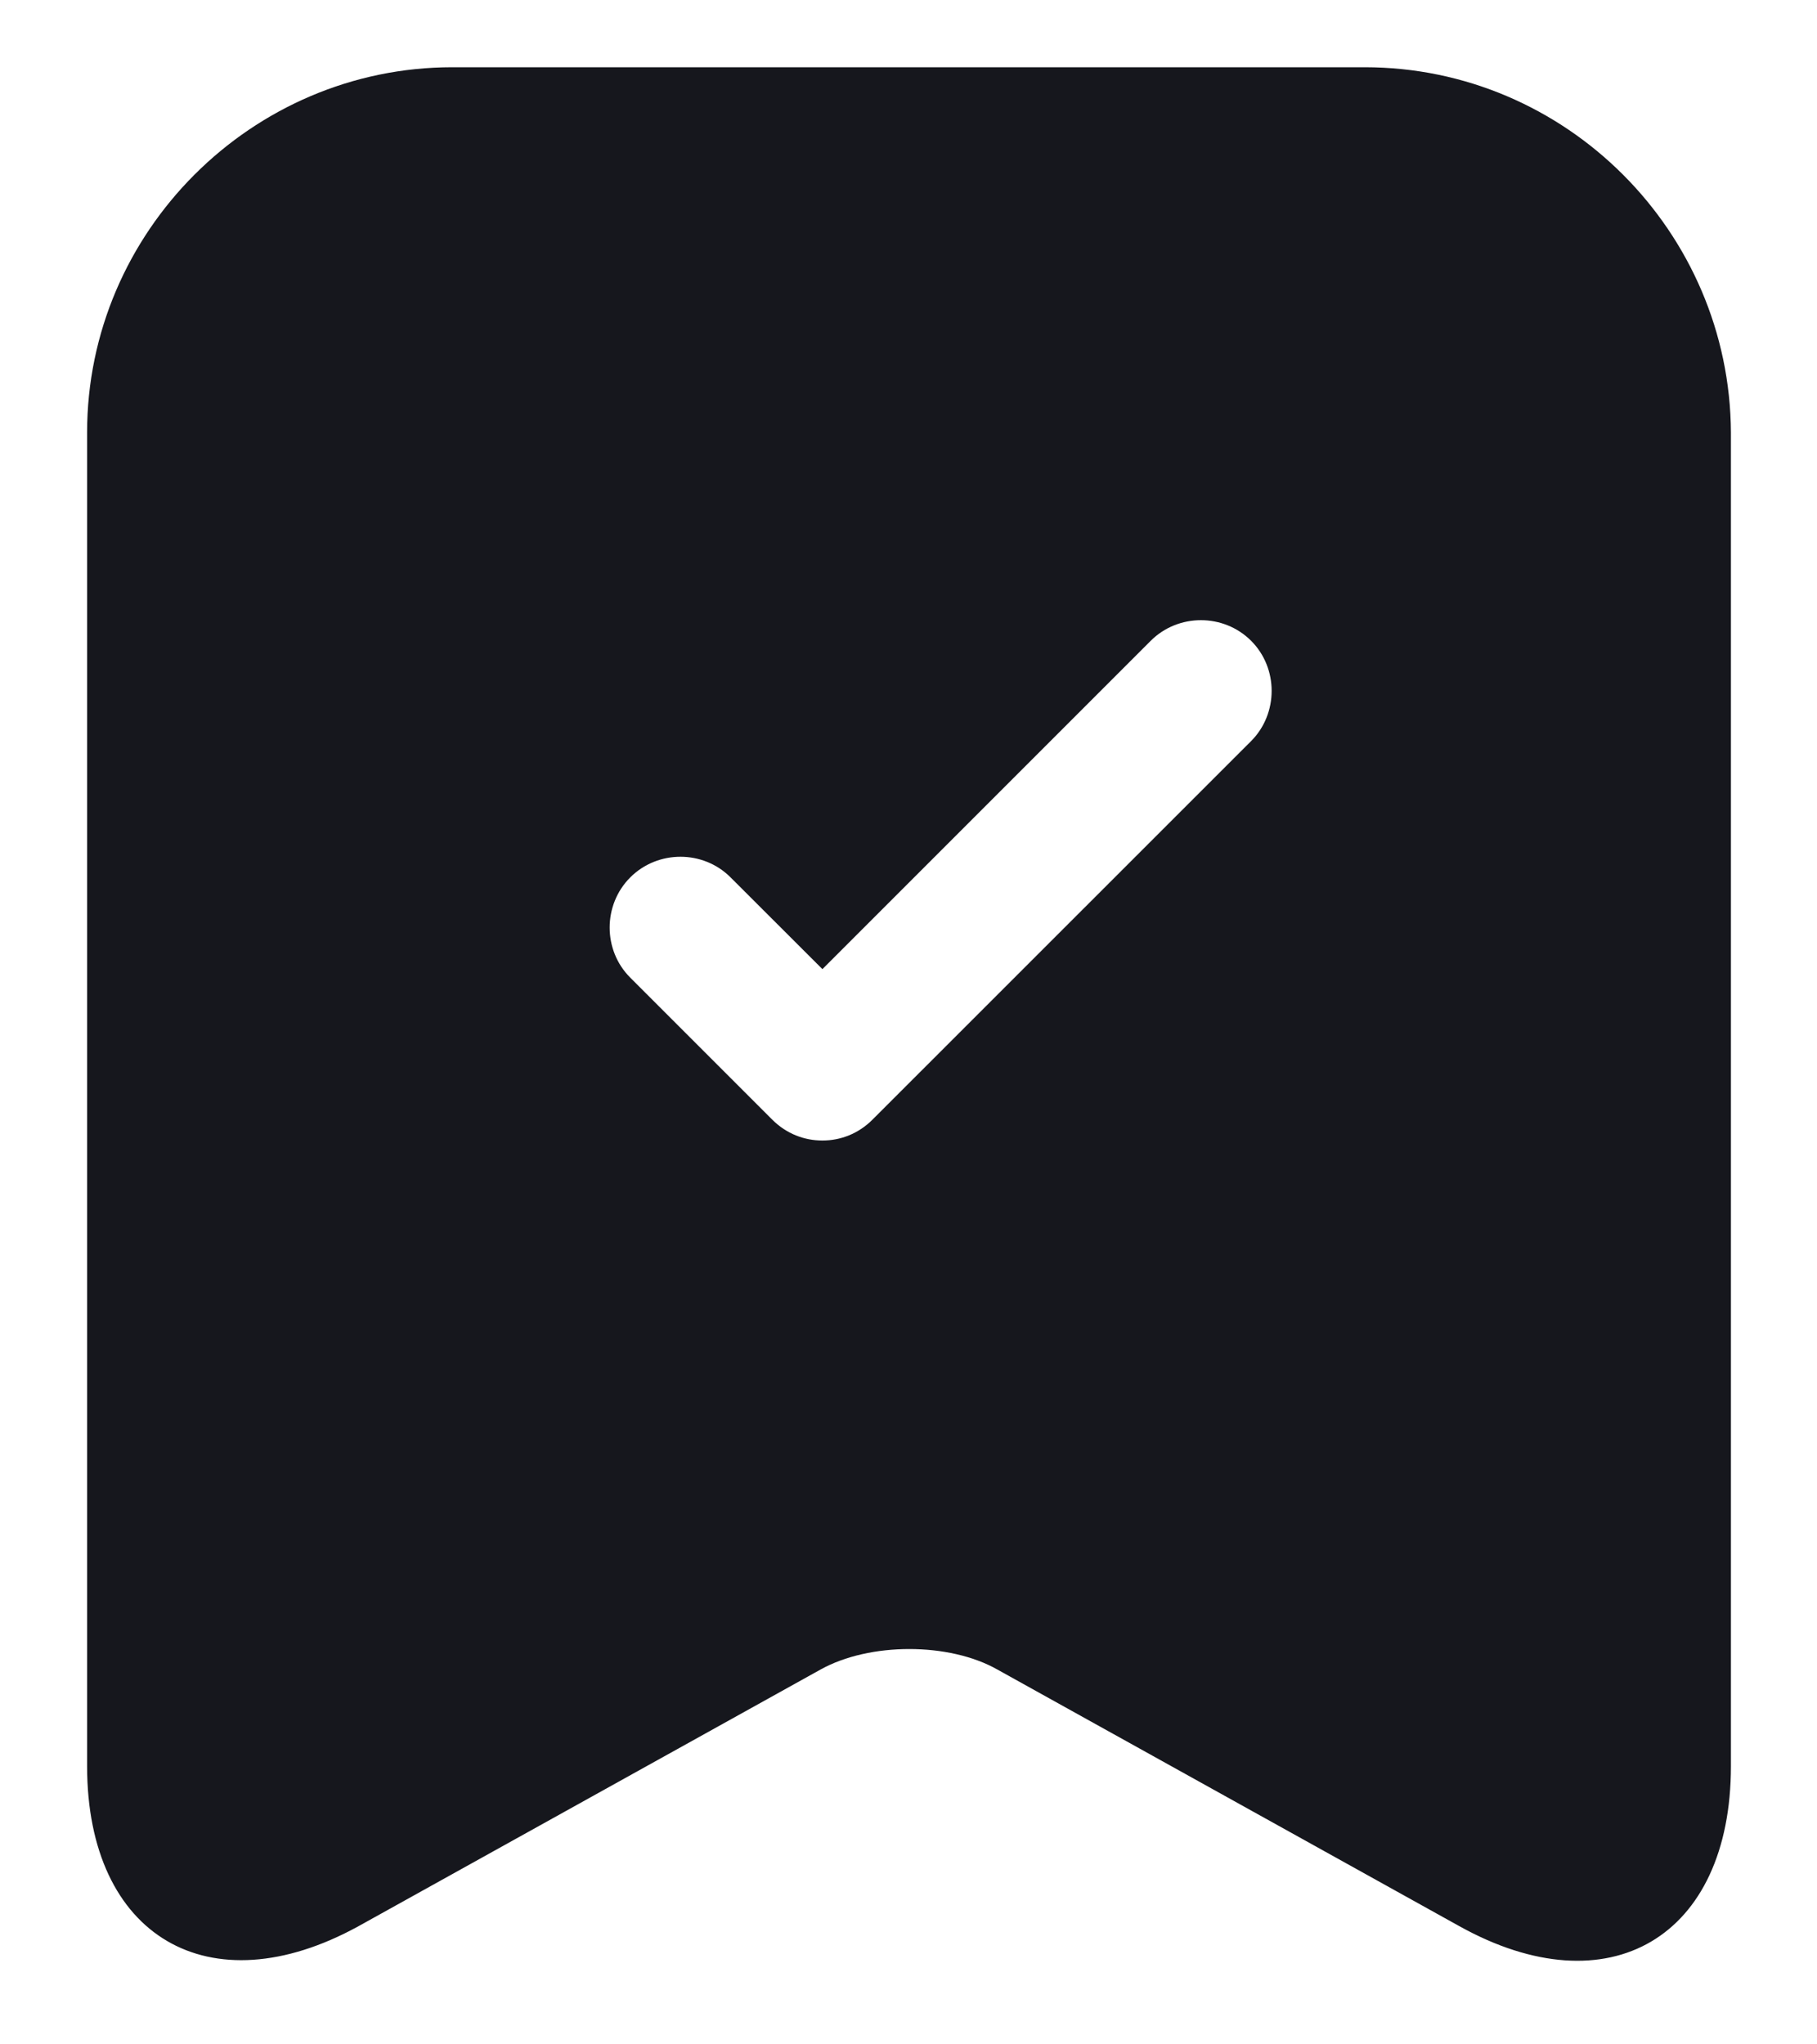<svg width="16" height="18" viewBox="0 0 16 18" fill="none" xmlns="http://www.w3.org/2000/svg">
<path d="M12.017 0.592H3.983C2.217 0.592 0.767 2.042 0.767 3.808V15.55C0.767 17.05 1.842 17.683 3.158 16.959L7.225 14.7C7.658 14.459 8.358 14.459 8.783 14.7L12.85 16.959C14.167 17.692 15.242 17.058 15.242 15.55V3.808C15.233 2.042 13.792 0.592 12.017 0.592ZM11.017 6.525L7.683 9.858C7.558 9.983 7.4 10.042 7.242 10.042C7.083 10.042 6.925 9.983 6.8 9.858L5.55 8.608C5.308 8.367 5.308 7.967 5.55 7.725C5.792 7.483 6.192 7.483 6.433 7.725L7.242 8.533L10.133 5.642C10.375 5.4 10.775 5.4 11.017 5.642C11.258 5.883 11.258 6.283 11.017 6.525Z" fill="#16171D"/>
</svg>

